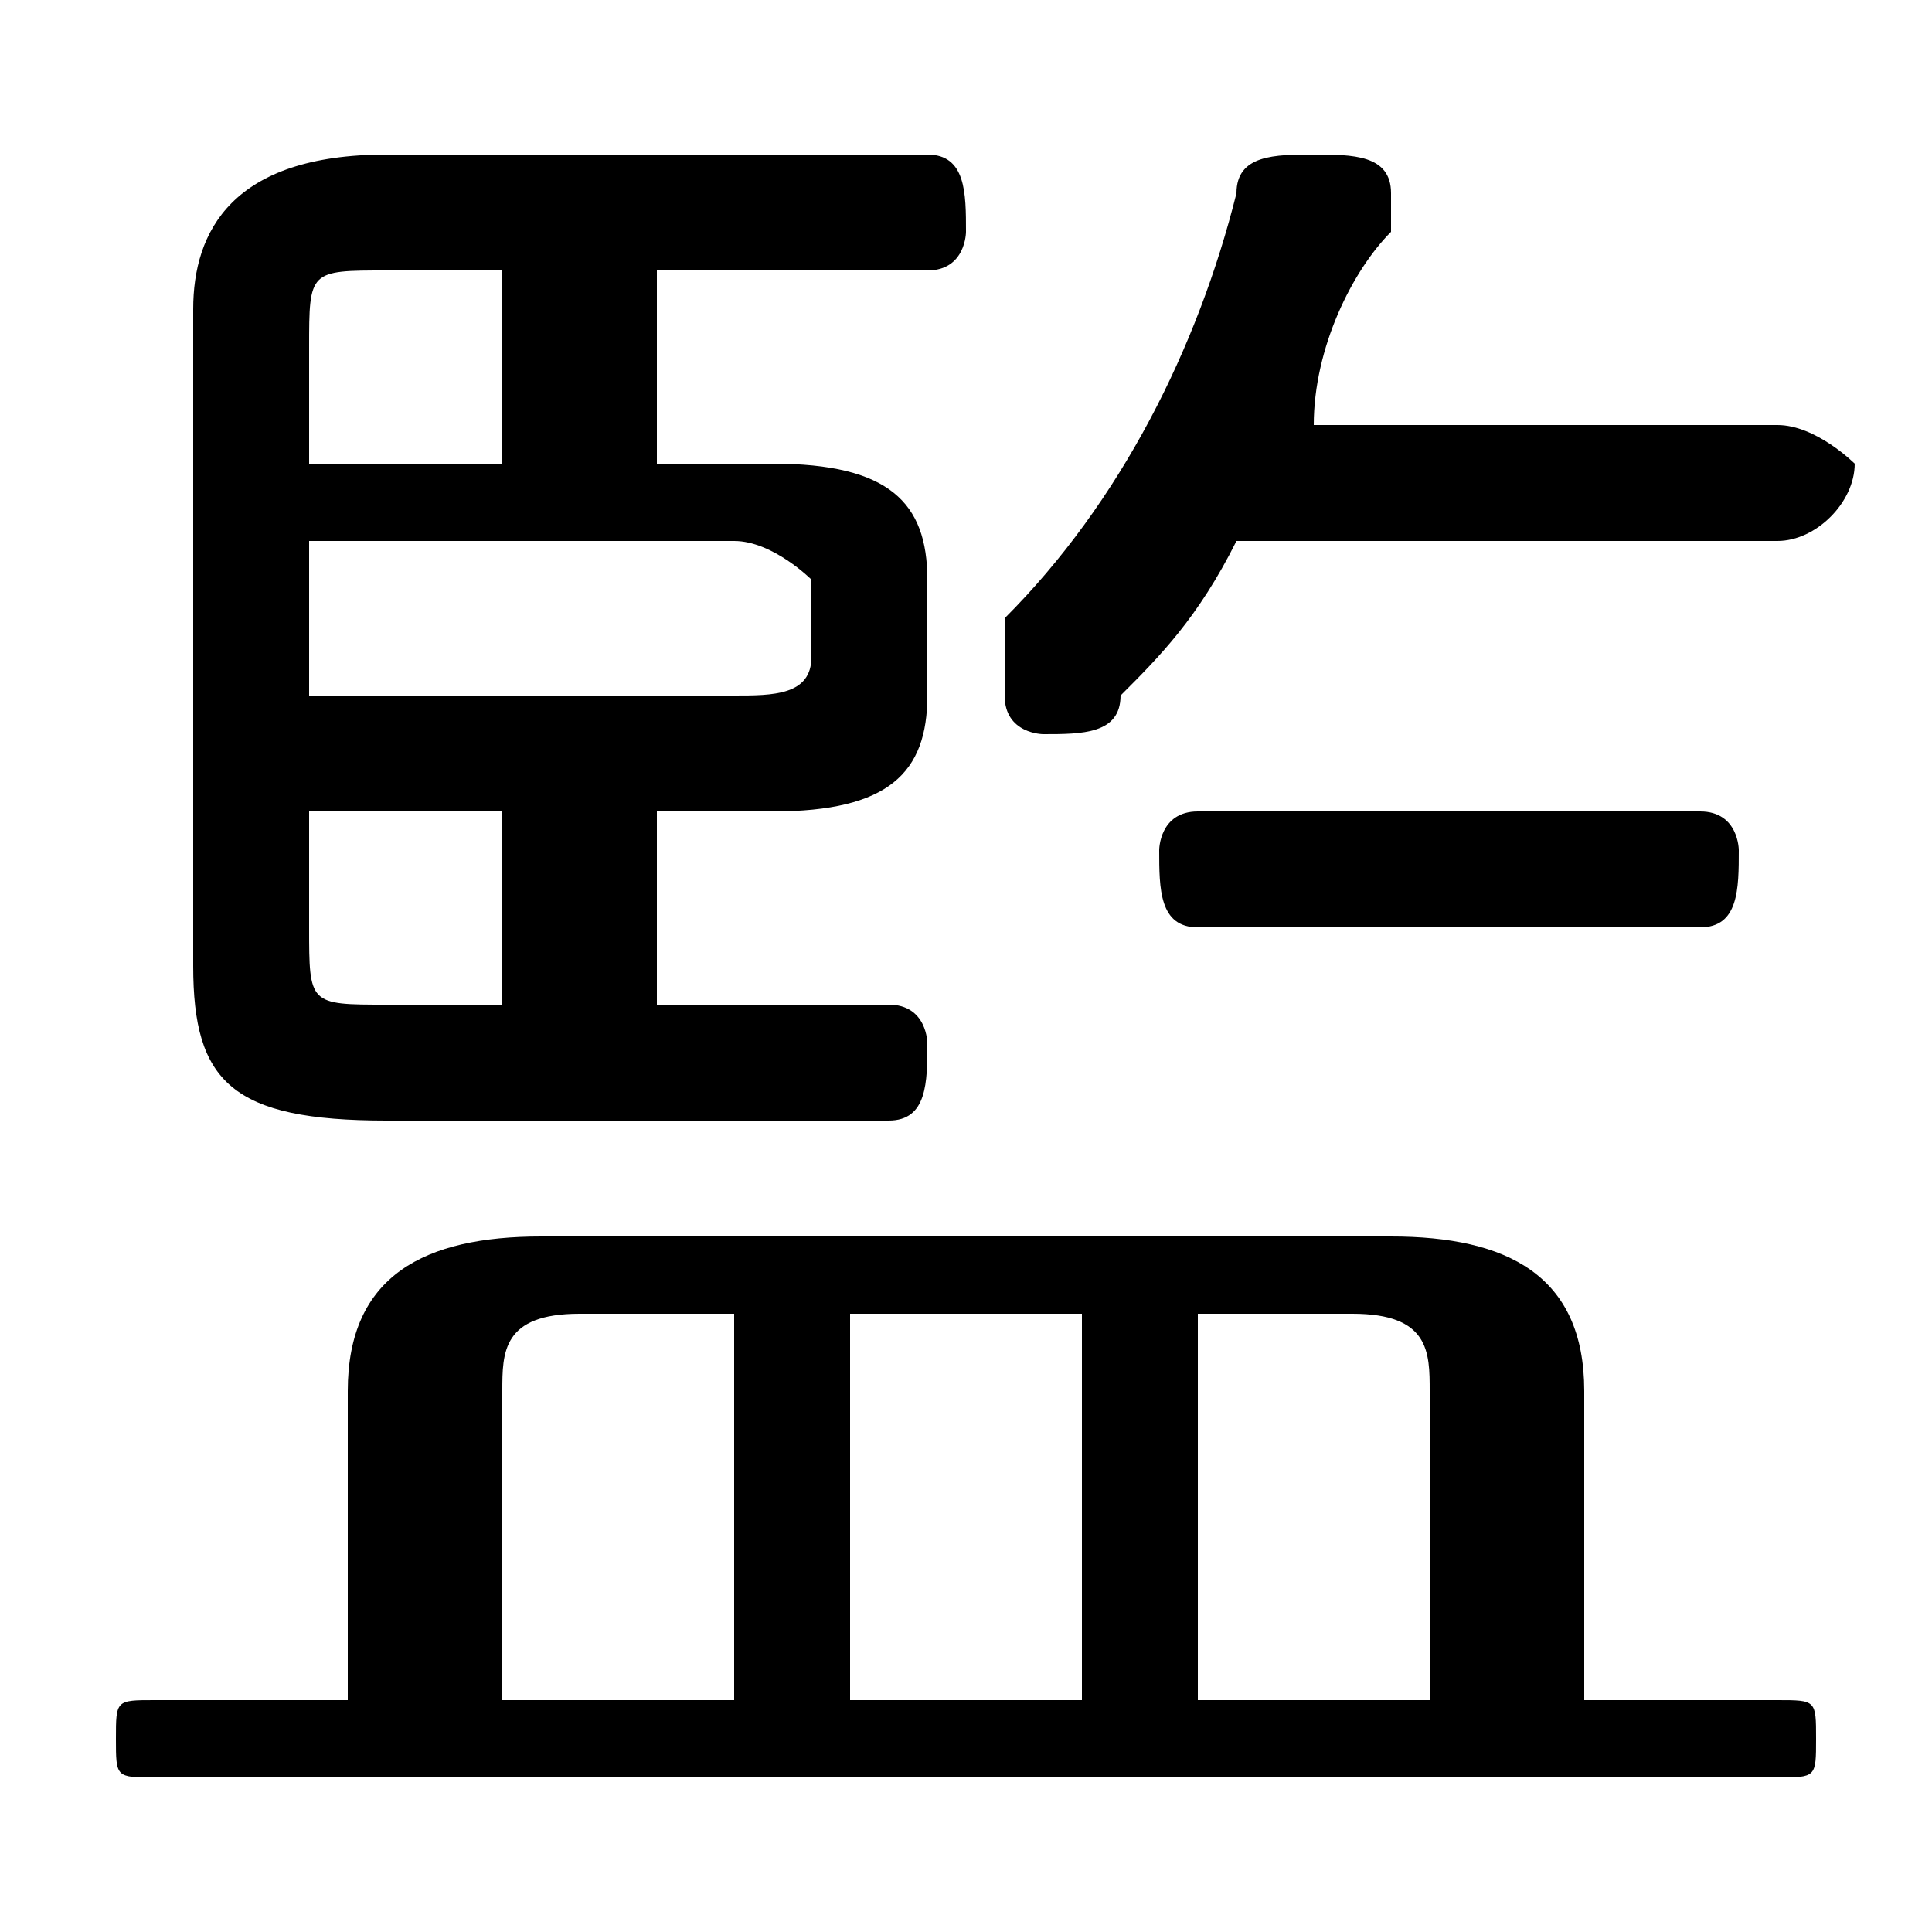 <svg xmlns="http://www.w3.org/2000/svg" viewBox="0 -44.0 50.0 50.0">
    <rect x="0" y="-44.0" width="50.0" height="50.0" fill="#808080" stroke="none"/>
    <g transform="scale(1, -1)">
        <!-- ボディの枠 -->
        <rect x="0" y="-6.0" width="50.0" height="50.0"
            stroke="white" fill="white"/>
        <!-- グリフ座標系の原点 -->
        <circle cx="0" cy="0" r="5" fill="white"/>
        <!-- グリフのアウトライン -->
        <g style="fill:black;stroke:#000000;stroke-width:0;stroke-linecap:round;stroke-linejoin:round;">
        <path d="M 17.0 23.0 L 20.0 23.0 C 23.0 23.0 24.0 24.0 24.0 26.0 L 24.0 29.0 C 24.0 31.0 23.0 32.0 20.0 32.0 L 17.0 32.0 L 17.0 37.0 L 24.0 37.0 C 25.0 37.0 25.0 38.0 25.0 38.0 C 25.0 39.0 25.0 40.0 24.0 40.0 L 10.0 40.0 C 6.0 40.0 5.0 38.0 5.0 36.0 L 5.0 19.0 C 5.0 16.0 6.0 15.0 10.0 15.0 L 23.0 15.0 C 24.0 15.0 24.0 16.0 24.0 17.0 C 24.0 17.0 24.0 18.0 23.0 18.0 L 17.0 18.0 Z M 8.0 32.0 L 8.0 35.0 C 8.0 37.0 8.0 37.0 10.0 37.0 L 13.0 37.0 L 13.0 32.0 Z M 8.0 30.0 L 19.0 30.0 C 20.0 30.0 21.0 29.0 21.0 29.0 L 21.0 27.0 C 21.0 26.0 20.0 26.0 19.0 26.0 L 8.0 26.0 Z M 8.0 23.0 L 13.0 23.0 L 13.0 18.0 L 10.0 18.0 C 8.0 18.0 8.0 18.0 8.0 20.0 Z M 9.0 0.0 L 4.0 0.0 C 3.0 0.0 3.0 -0.0 3.0 -1.0 C 3.0 -2.0 3.0 -2.0 4.0 -2.0 L 46.0 -2.0 C 47.0 -2.0 47.0 -2.0 47.0 -1.0 C 47.0 -0.0 47.0 0.0 46.0 0.0 L 41.0 0.0 L 41.0 8.0 C 41.0 11.0 39.0 12.0 36.0 12.0 L 14.0 12.0 C 11.0 12.0 9.0 11.0 9.0 8.0 Z M 13.0 0.0 L 13.0 8.0 C 13.0 9.0 13.0 10.0 15.0 10.0 L 19.0 10.0 L 19.0 0.0 Z M 37.0 0.0 L 31.0 0.0 L 31.0 10.0 L 35.0 10.0 C 37.0 10.0 37.0 9.0 37.0 8.0 Z M 28.0 0.0 L 22.0 0.0 L 22.0 10.0 L 28.0 10.0 Z M 46.0 30.0 C 47.0 30.0 48.0 31.0 48.0 32.0 C 48.0 32.0 47.0 33.0 46.0 33.0 L 34.0 33.0 C 34.0 35.0 35.0 37.0 36.0 38.0 C 36.0 38.0 36.0 39.0 36.0 39.0 C 36.0 40.0 35.0 40.0 34.0 40.0 C 33.0 40.0 32.0 40.0 32.0 39.0 C 31.0 35.0 29.0 31.0 26.0 28.0 C 26.0 27.0 26.0 27.0 26.0 26.0 C 26.0 25.0 27.0 25.0 27.0 25.0 C 28.0 25.0 29.0 25.0 29.0 26.0 C 30.0 27.0 31.0 28.0 32.0 30.0 Z M 44.0 20.0 C 45.0 20.0 45.0 21.0 45.0 22.0 C 45.0 22.0 45.0 23.0 44.0 23.0 L 31.0 23.0 C 30.0 23.0 30.0 22.0 30.0 22.0 C 30.0 21.0 30.0 20.0 31.0 20.0 Z"/>
    </g>
    </g>
</svg>
